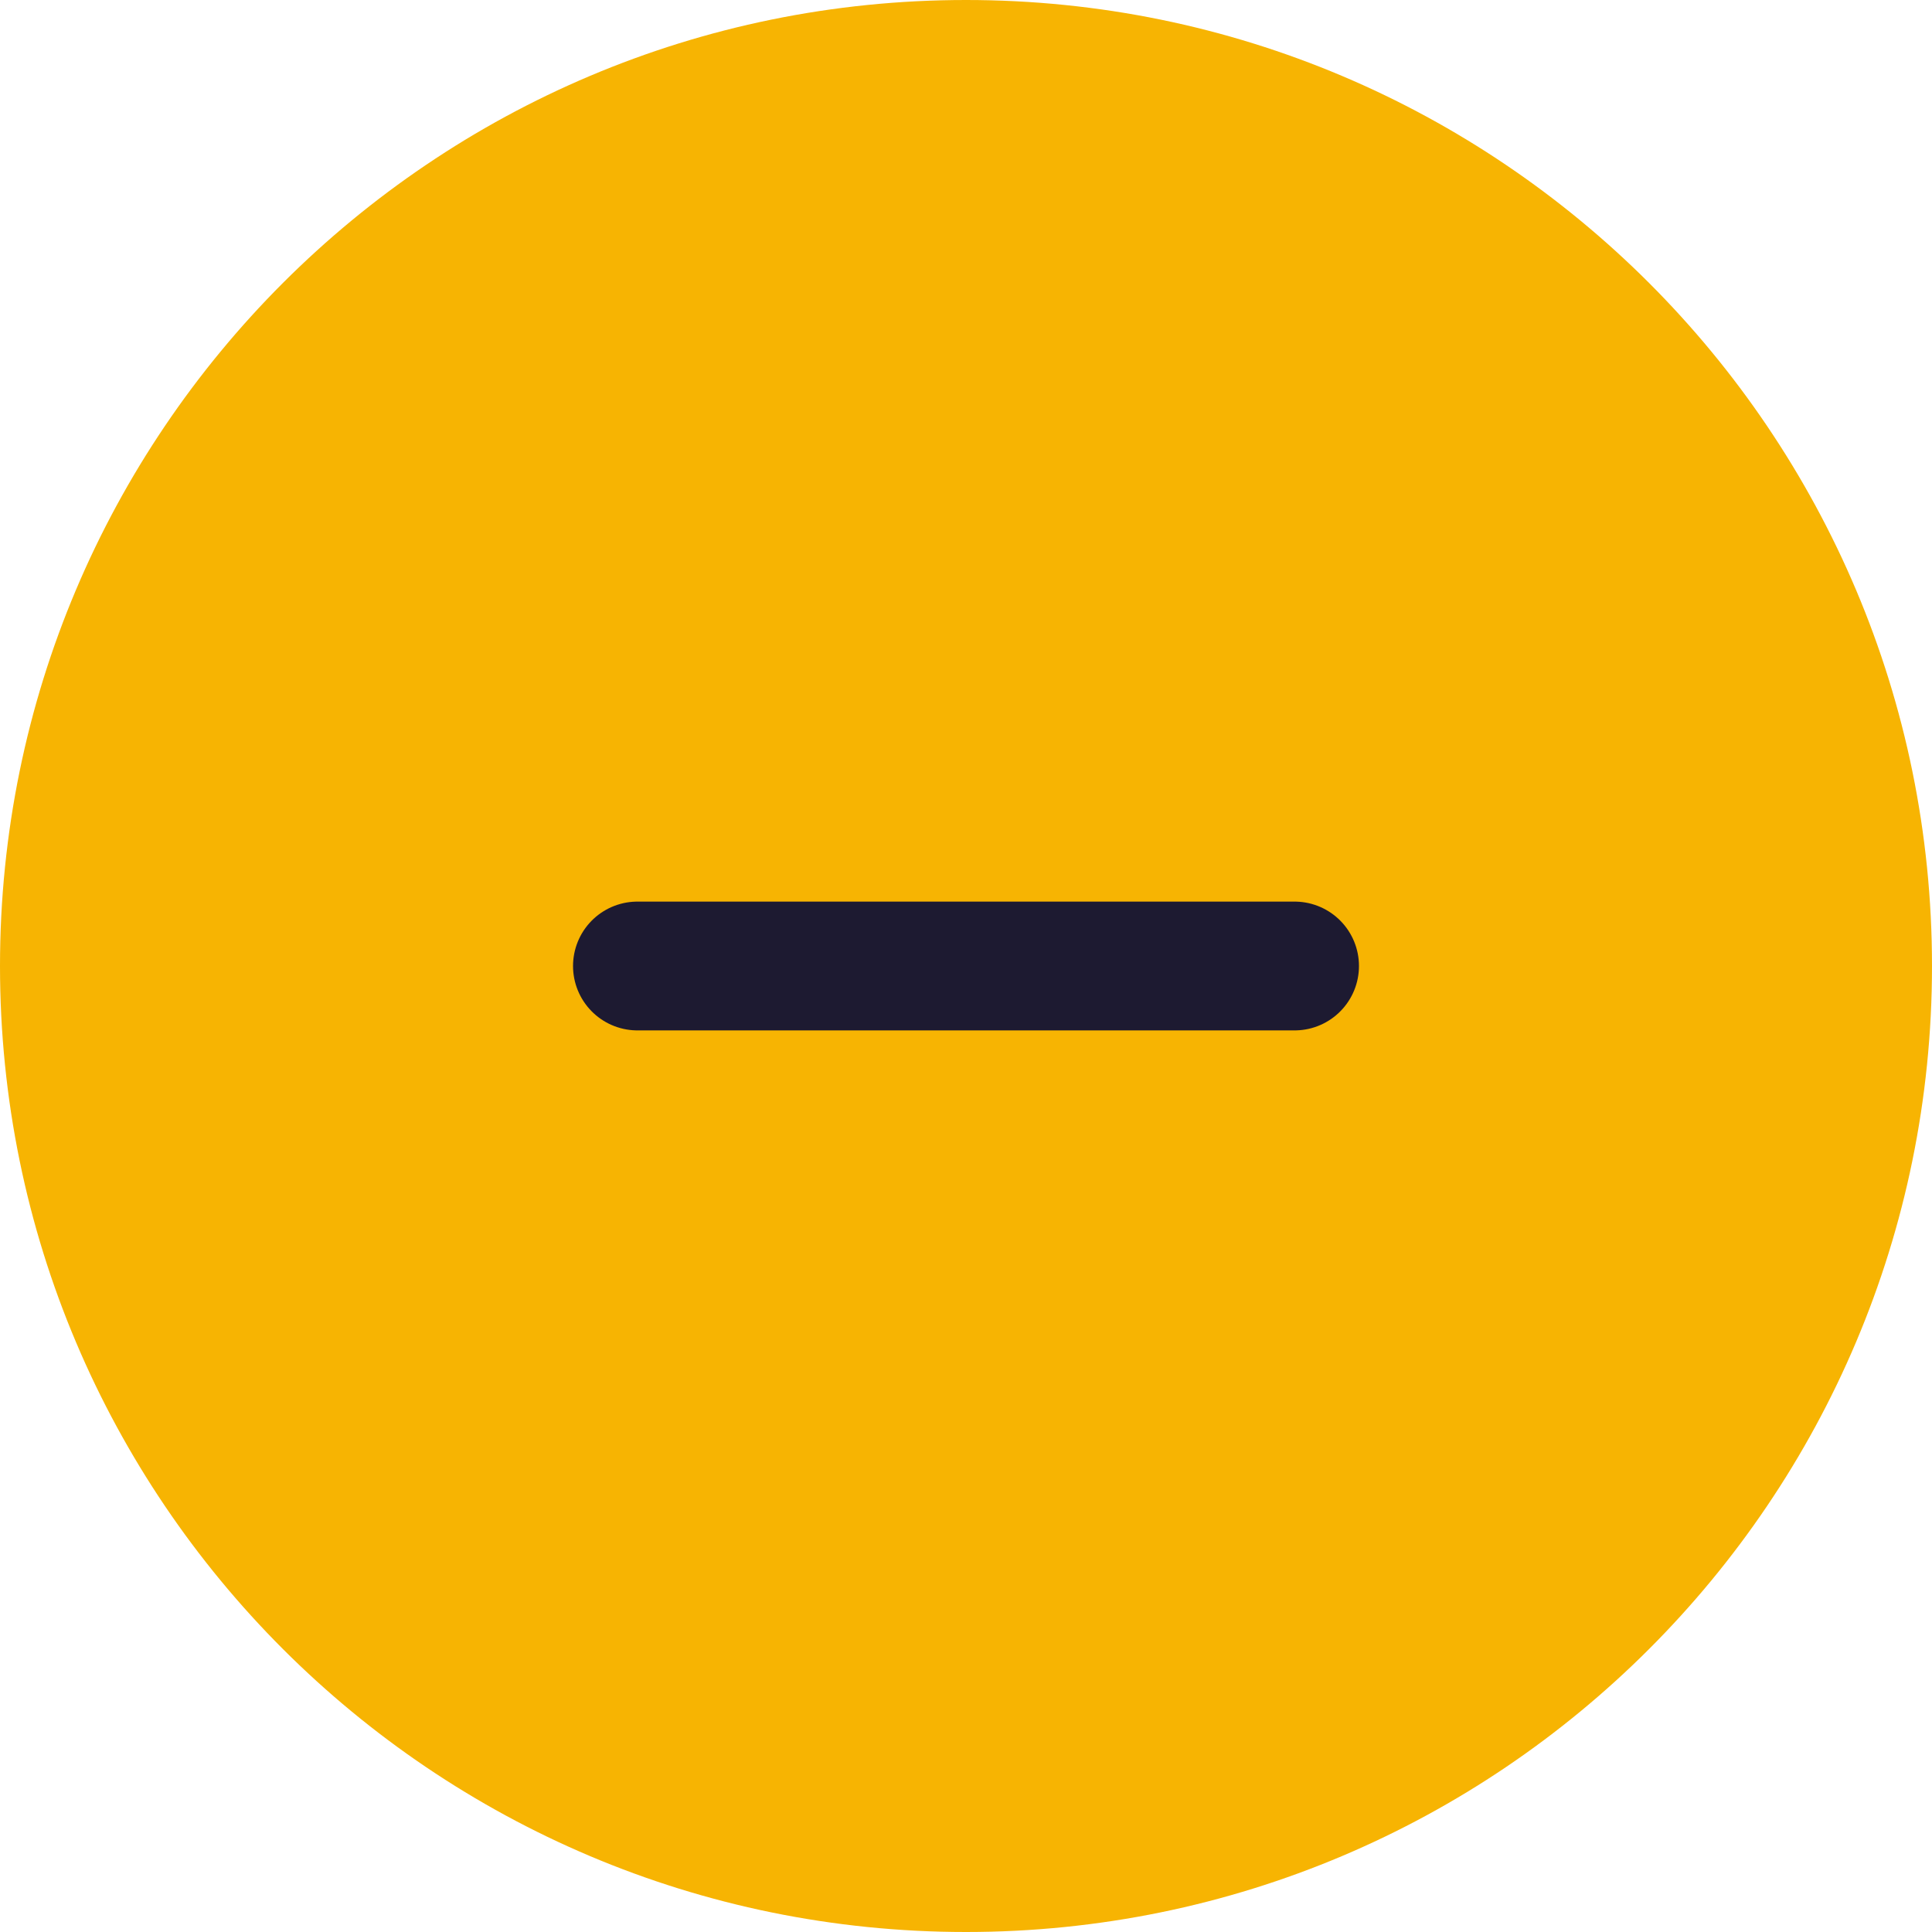 <svg width="15" height="15" viewBox="0 0 15 15" fill="none" xmlns="http://www.w3.org/2000/svg">
<path d="M7.5 15C11.642 15 15 11.642 15 7.5C15 3.358 11.642 0 7.5 0C3.358 0 0 3.358 0 7.5C0 11.642 3.358 15 7.5 15Z" fill="#F7B402"/>
<path d="M10.051 7.5H4.949" stroke="#1D1A31" stroke-miterlimit="10" stroke-linecap="round" stroke-linejoin="round"/>
</svg>
